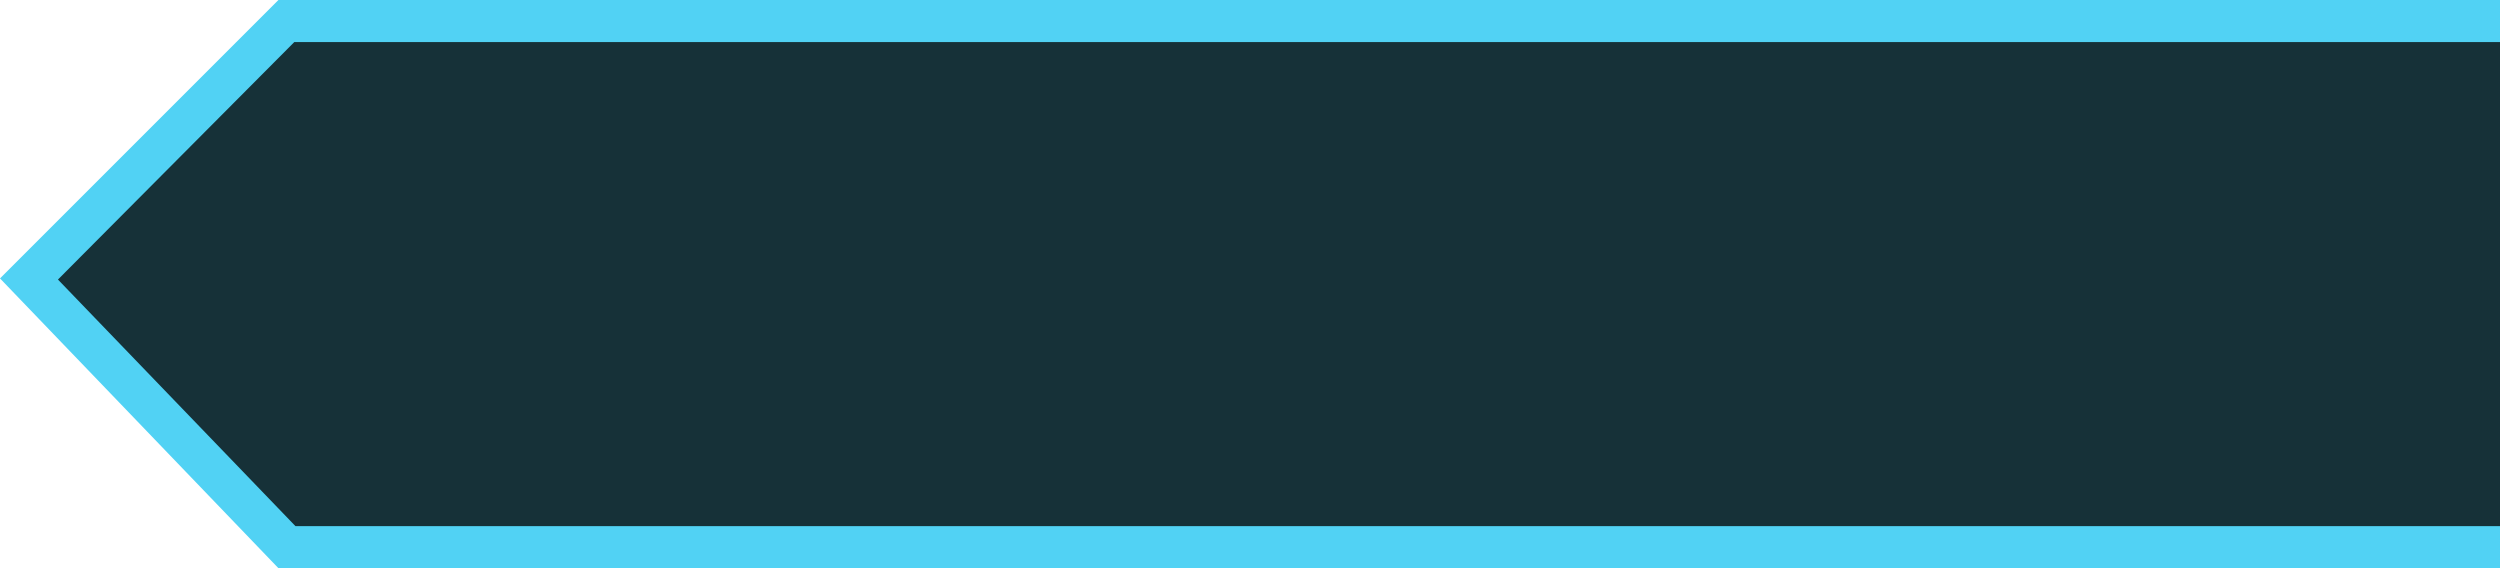 <?xml version="1.0" encoding="utf-8"?>
<!-- Generator: Adobe Illustrator 22.0.1, SVG Export Plug-In . SVG Version: 6.00 Build 0)  -->
<svg version="1.1" id="Layer_1" xmlns="http://www.w3.org/2000/svg" xmlns:xlink="http://www.w3.org/1999/xlink" x="0px" y="0px"
	 viewBox="0 0 220 50" style="enable-background:new 0 0 220 50;" xml:space="preserve">
<style type="text/css">
	.st0{fill:#163138;}
	.st1{fill:#51D2F4;}
</style>
<g>
	<polyline class="st0" points="220,1.9 25.2,1.9 2.5,24.5 25.2,48.1 220,48.1 	"/>
	<polygon class="st1" points="24.5,50 220,50 220,46.3 26,46.3 5.1,24.6 25.9,3.7 220,3.7 220,0 24.5,0 0,24.5 	"/>
</g>
</svg>
